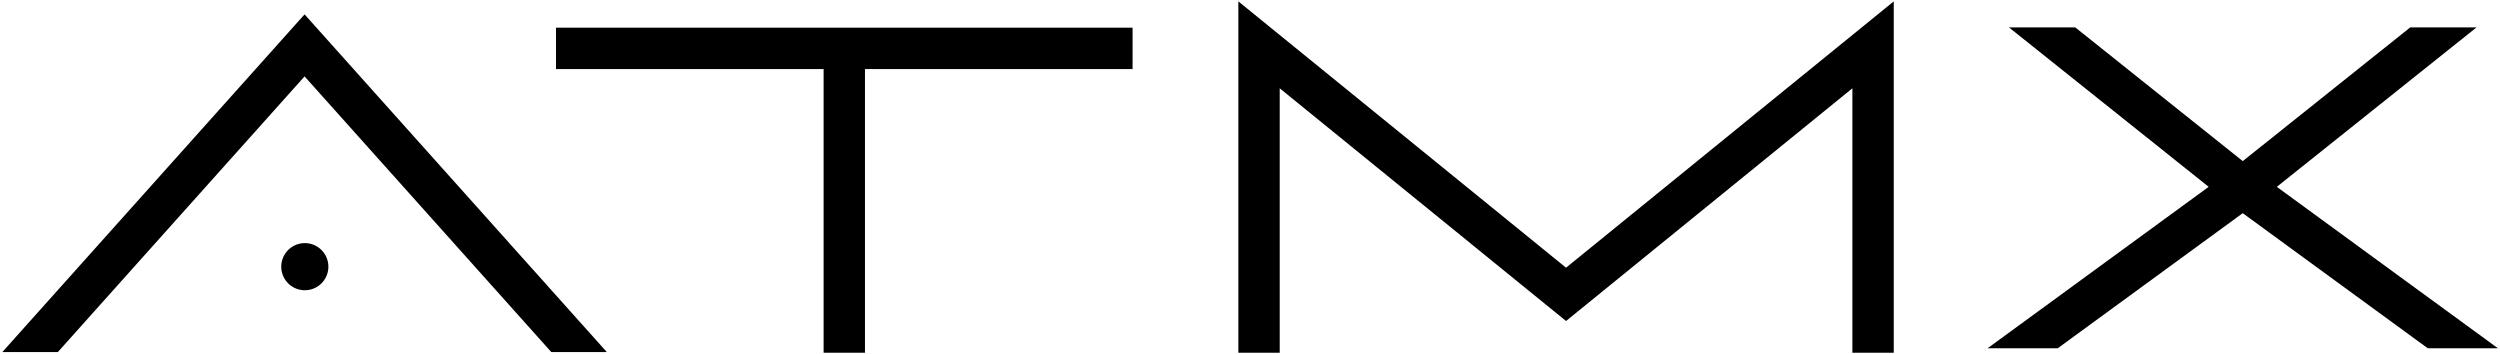 <svg xmlns="http://www.w3.org/2000/svg" fill="currentColor" viewBox="0 0 967 137">
  <path fill-rule="evenodd" d="M492.039 11.137 478.994.535v135.91h16V34.155l105.709 85.908 5.046 4.101 5.045-4.101 105.709-85.907v102.289h16V.535l-13.045 10.602-113.709 92.409-113.71-92.409ZM215.064 26.714h103.508v109.728h16V26.714h103.512v-16h-223.02v16Zm717.23-16.128-64.799 51.73-64.797-51.73h-25.645l77.264 61.682-85.527 62.447h27.133l71.572-52.258 71.572 52.258H966.2l-85.527-62.447 77.266-61.682h-25.645ZM1.045 136.18h21.33L117.81 29.55l95.436 106.631h21.329l.08-.072-110.884-123.89-5.961-6.66-5.961 6.66L.966 136.109l.08.072Zm116.765-23.918a9.112 9.112 0 1 0 0-18.223 9.112 9.112 0 0 0 0 18.223Z" clip-rule="evenodd"></path>
</svg>
